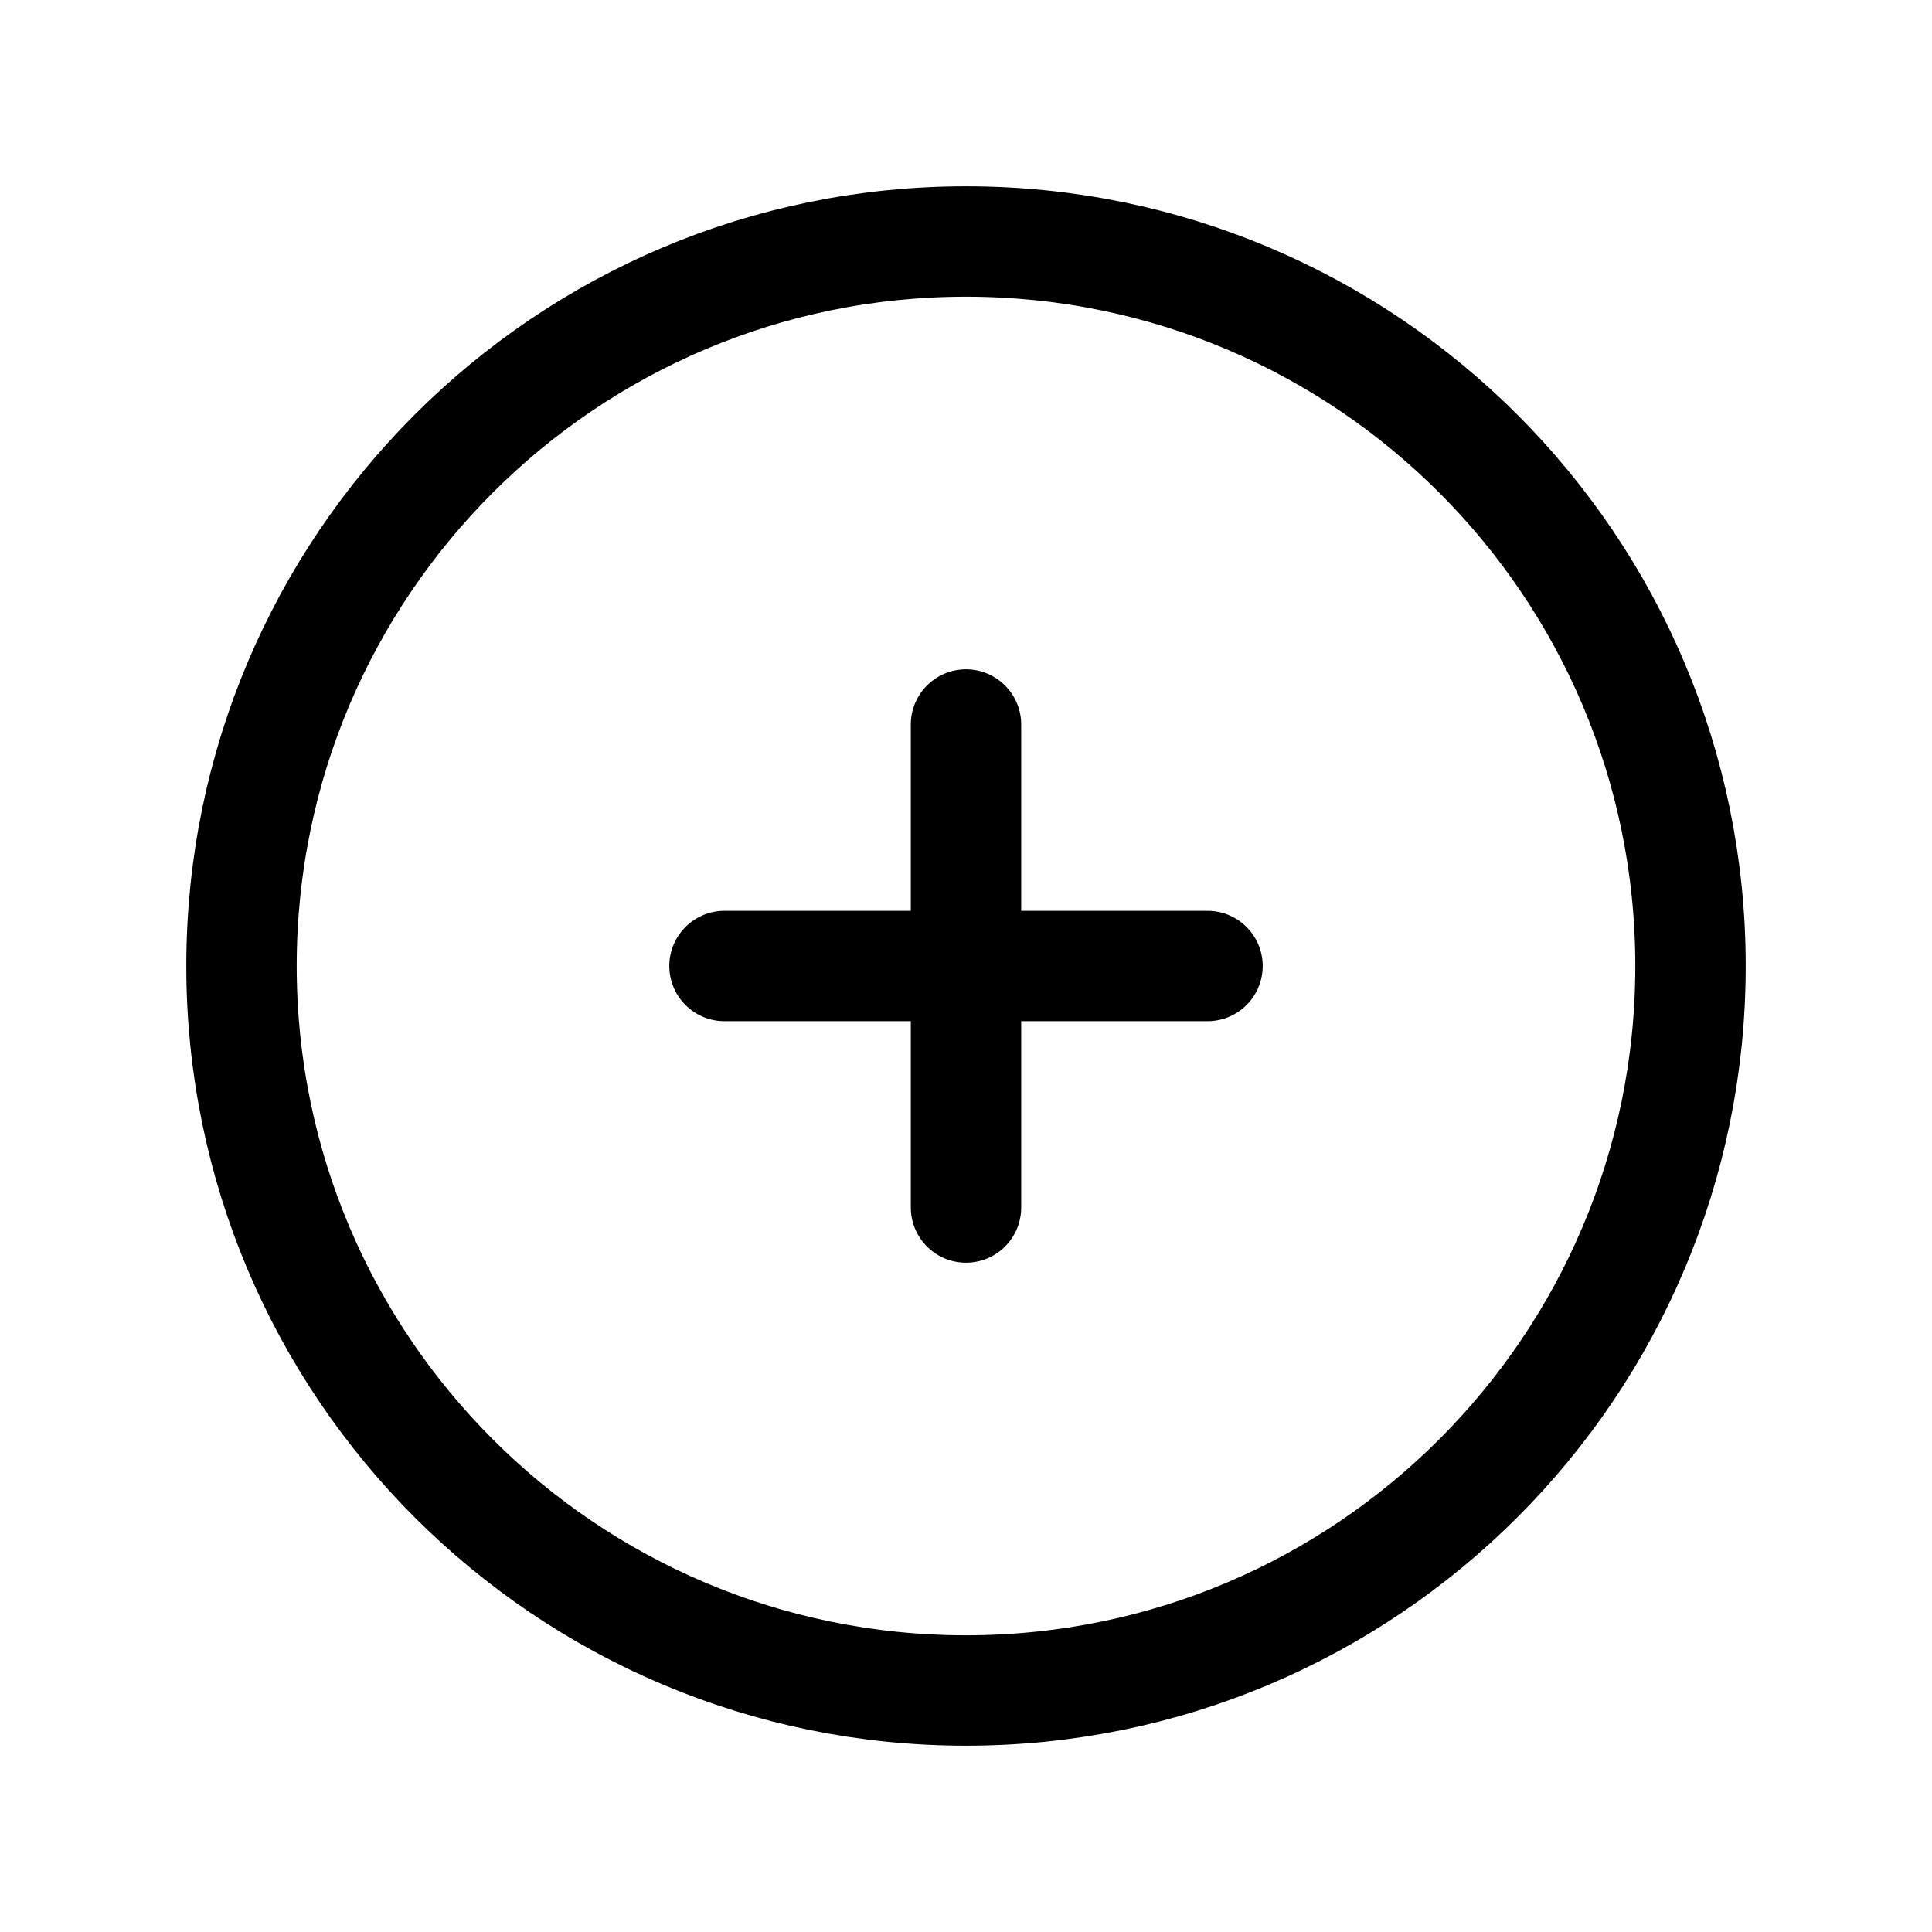 <svg viewBox="0 0 35 35" fill="none" xmlns="http://www.w3.org/2000/svg">
<path d="M17.5 13.125V17.5M17.5 17.5V21.875M17.5 17.5H21.875M17.5 17.5H13.125M30.625 17.5C30.625 24.749 24.749 30.625 17.5 30.625C10.251 30.625 4.375 24.749 4.375 17.5C4.375 10.251 10.251 4.375 17.5 4.375C24.749 4.375 30.625 10.251 30.625 17.5Z" stroke="currentColor" stroke-width="2" stroke-linecap="round" stroke-linejoin="round"/>
</svg>
